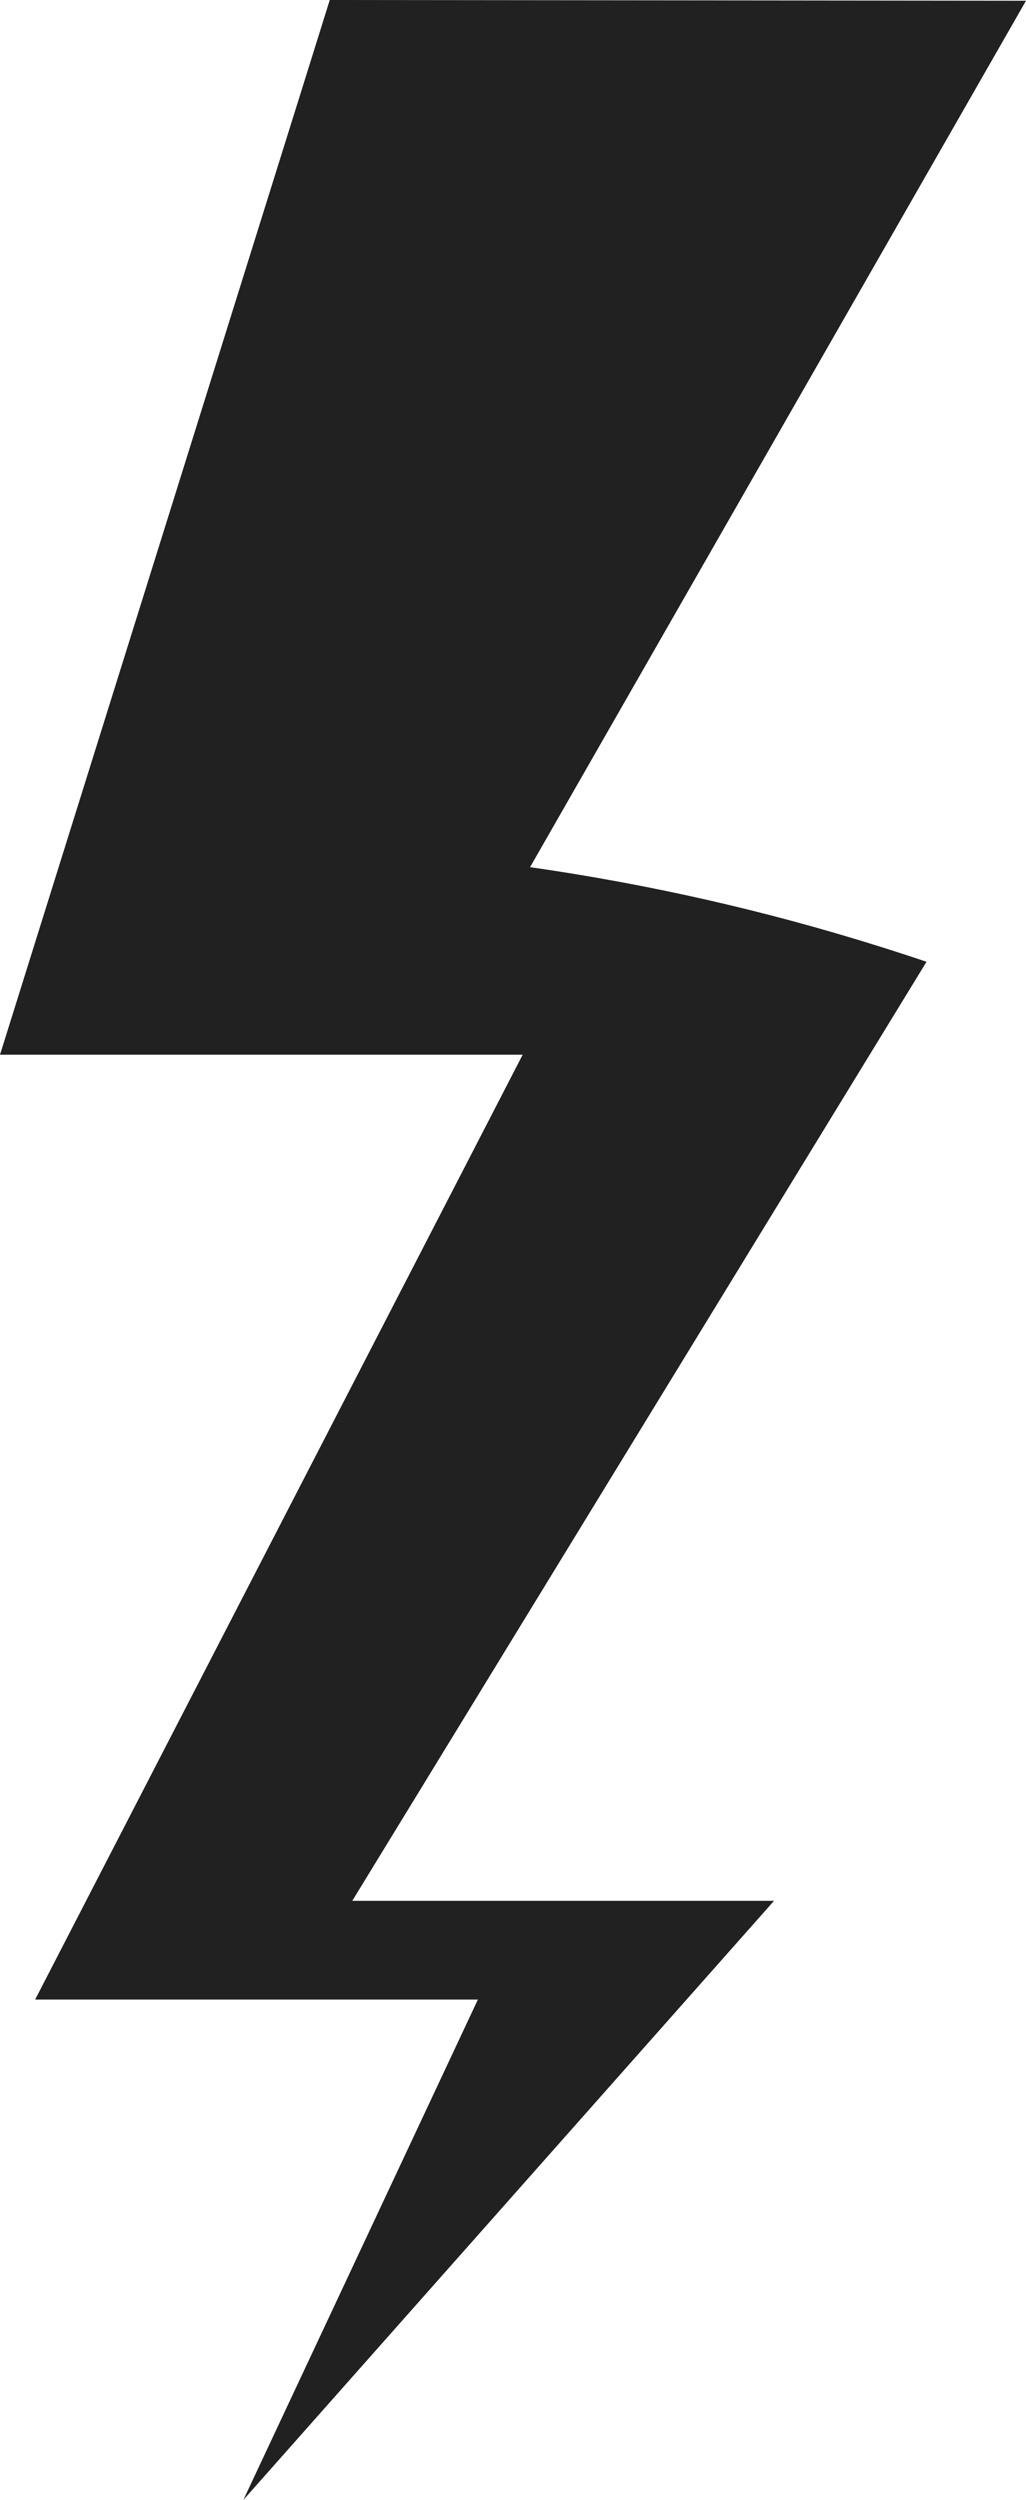 <svg version="1.1" id="图层_1" x="0px" y="0px" width="38.718px" height="94.314px" viewBox="0 0 38.718 94.314" enable-background="new 0 0 38.718 94.314" xml:space="preserve" xmlns="http://www.w3.org/2000/svg" xmlns:xlink="http://www.w3.org/1999/xlink" xmlns:xml="http://www.w3.org/XML/1998/namespace">
  <path fill="#212121" d="M33.108,35.682c-4.234-1.327-8.613-2.323-13.105-2.967L38.718,0.028L12.444,0L2.422,32.048L0,39.791h19.724
	L1.326,75.437h16.708l-8.85,18.877L29.21,71.712H13.294l21.67-35.427C34.349,36.077,33.731,35.876,33.108,35.682z" class="color c1"/>
</svg>